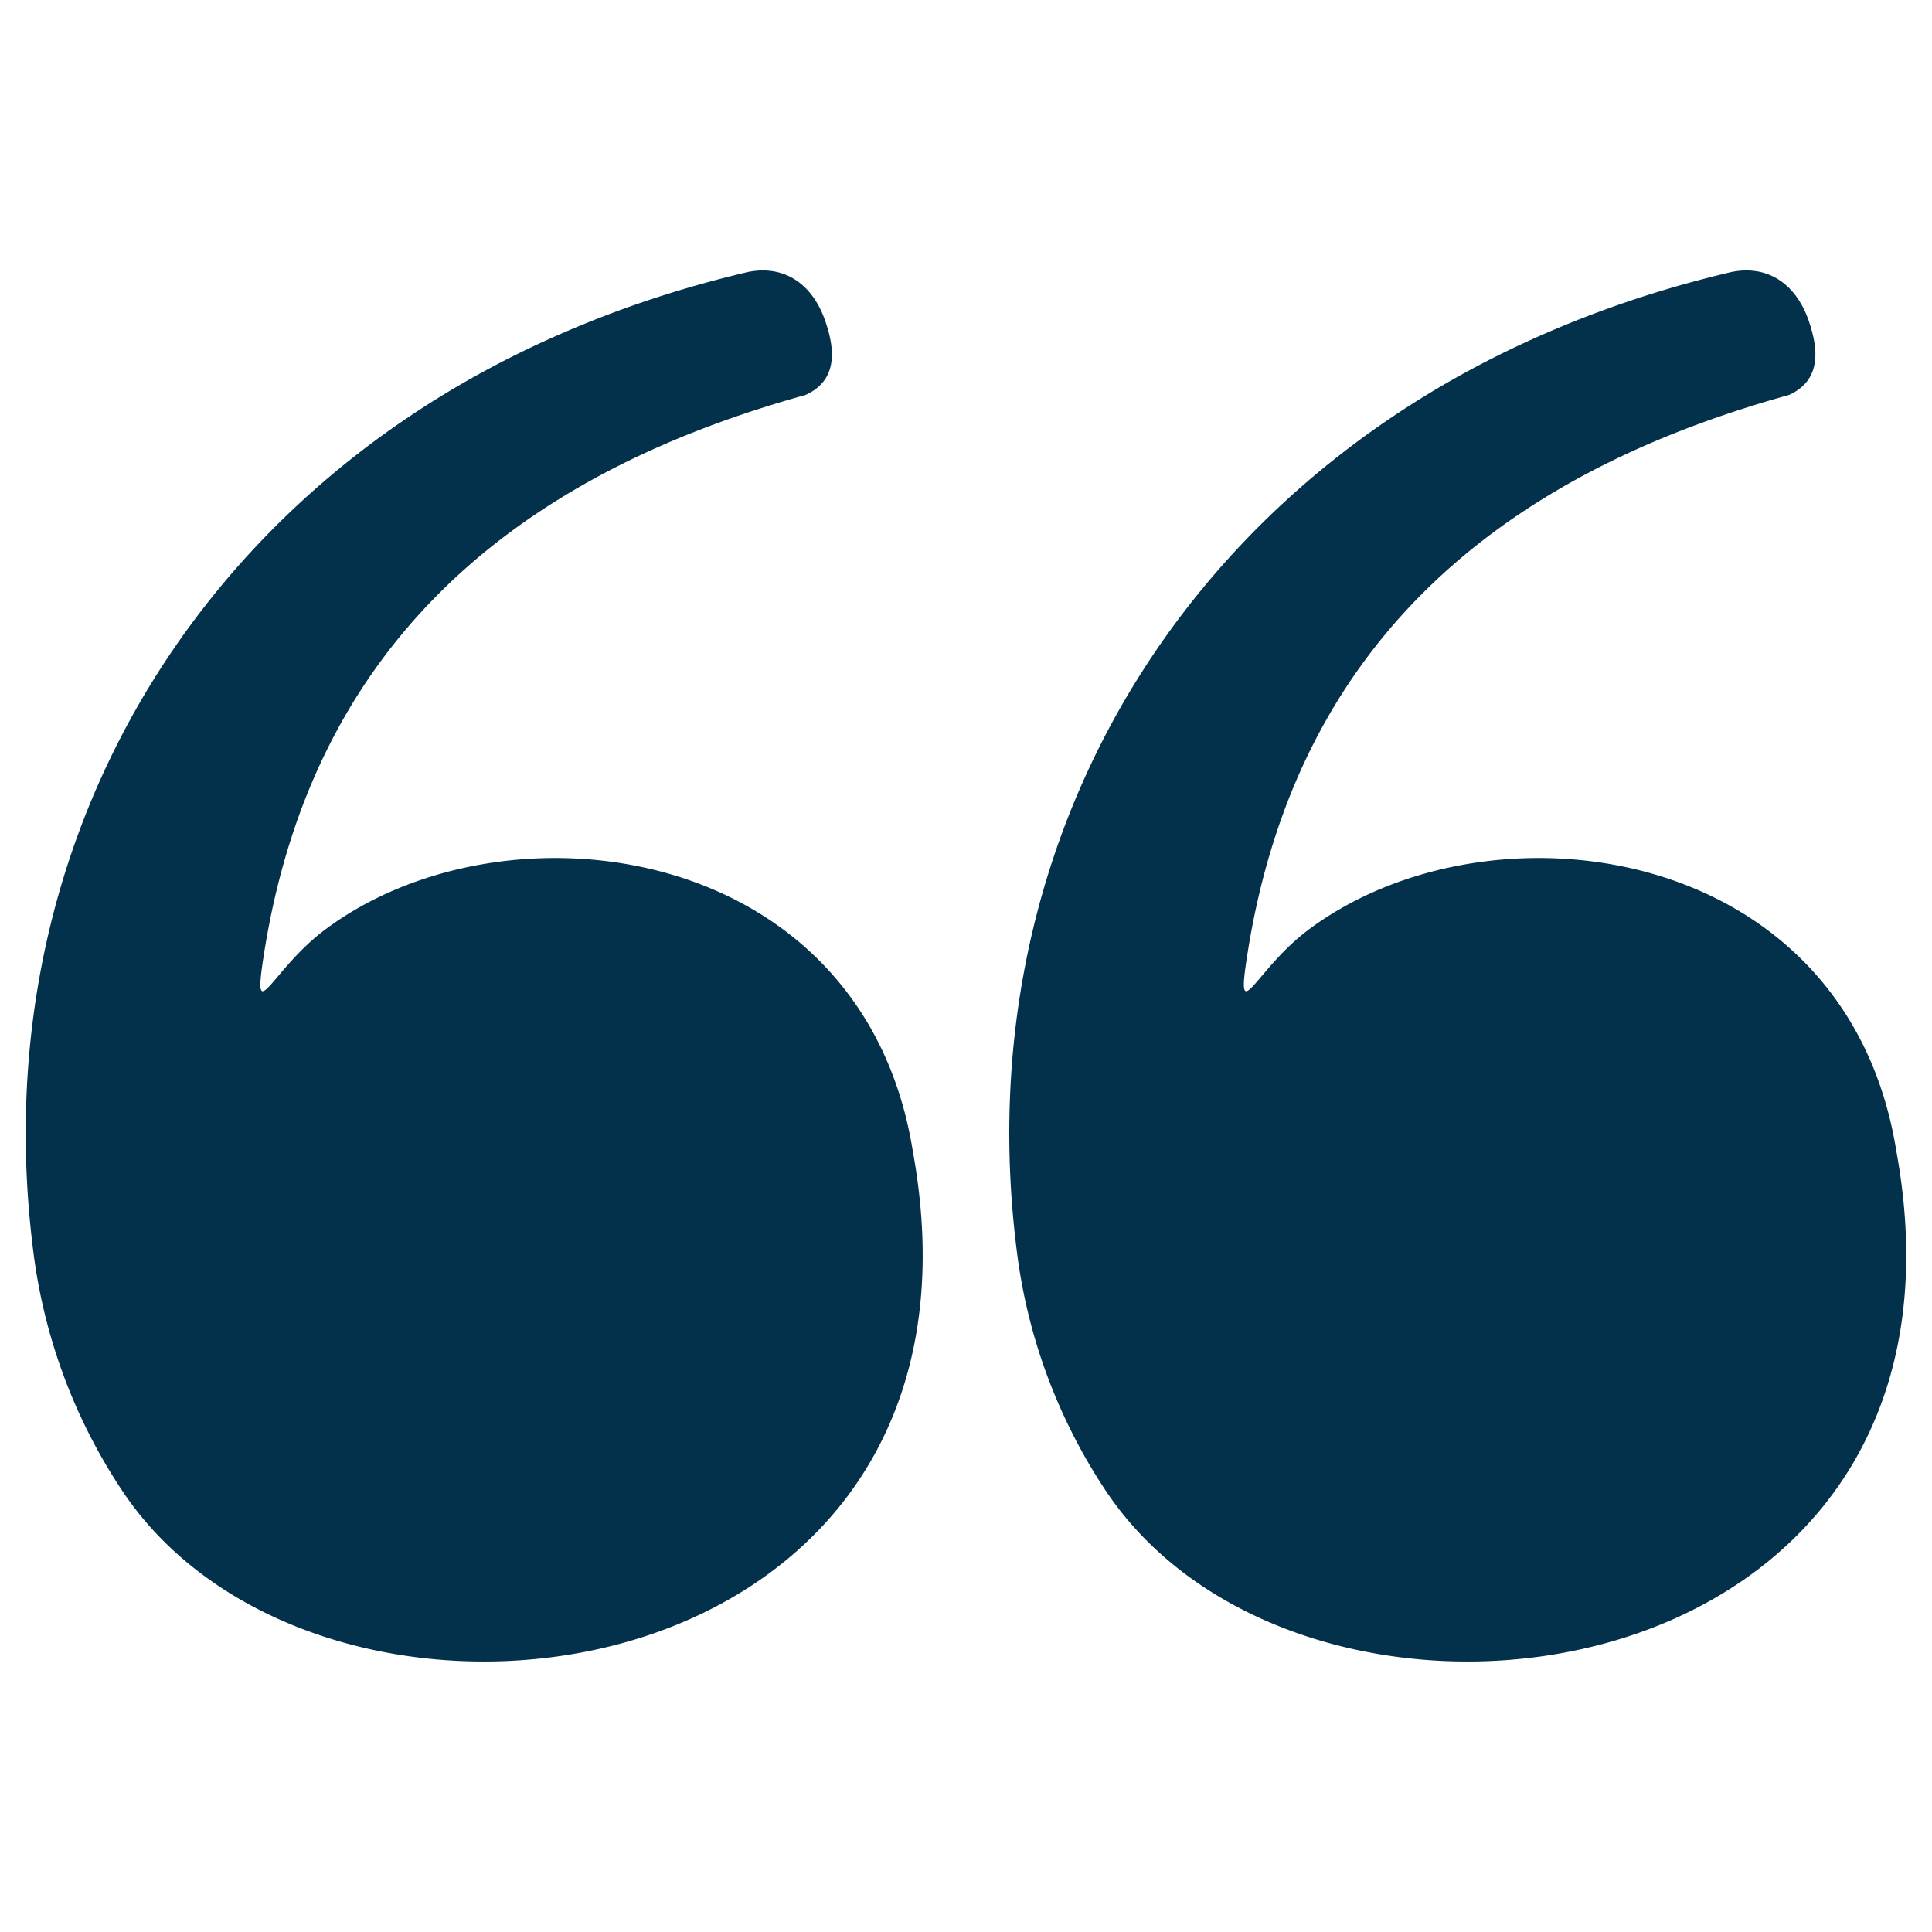 <svg viewBox="0 0 24 24" fill="currentColor" xmlns="http://www.w3.org/2000/svg"><path fill-rule="evenodd" clip-rule="evenodd" d="M10.005 4.907c-3.707 1.027-6.12 3.173-6.72 6.907-.163 1.016.065.249.755-.267 2.254-1.683 6.686-1.087 7.3 2.757 1.238 6.807-7.29 7.985-9.814 4.226A6.912 6.912 0 01.41 15.516c-.608-4.871 1.894-9.21 6.288-11.248.813-.377 1.67-.672 2.592-.889.462-.093.797.158.952.582.131.362.176.761-.237.946zm12.217 0c-3.707 1.027-6.12 3.173-6.72 6.907-.163 1.016.066.249.756-.267 2.254-1.683 6.685-1.087 7.3 2.757 1.238 6.807-7.29 7.985-9.814 4.226a6.913 6.913 0 01-1.116-3.014c-.608-4.871 1.893-9.21 6.288-11.248.813-.377 1.67-.672 2.592-.889.462-.093.797.158.952.582.13.362.175.761-.238.946z" fill="#03314B"></path></svg>

